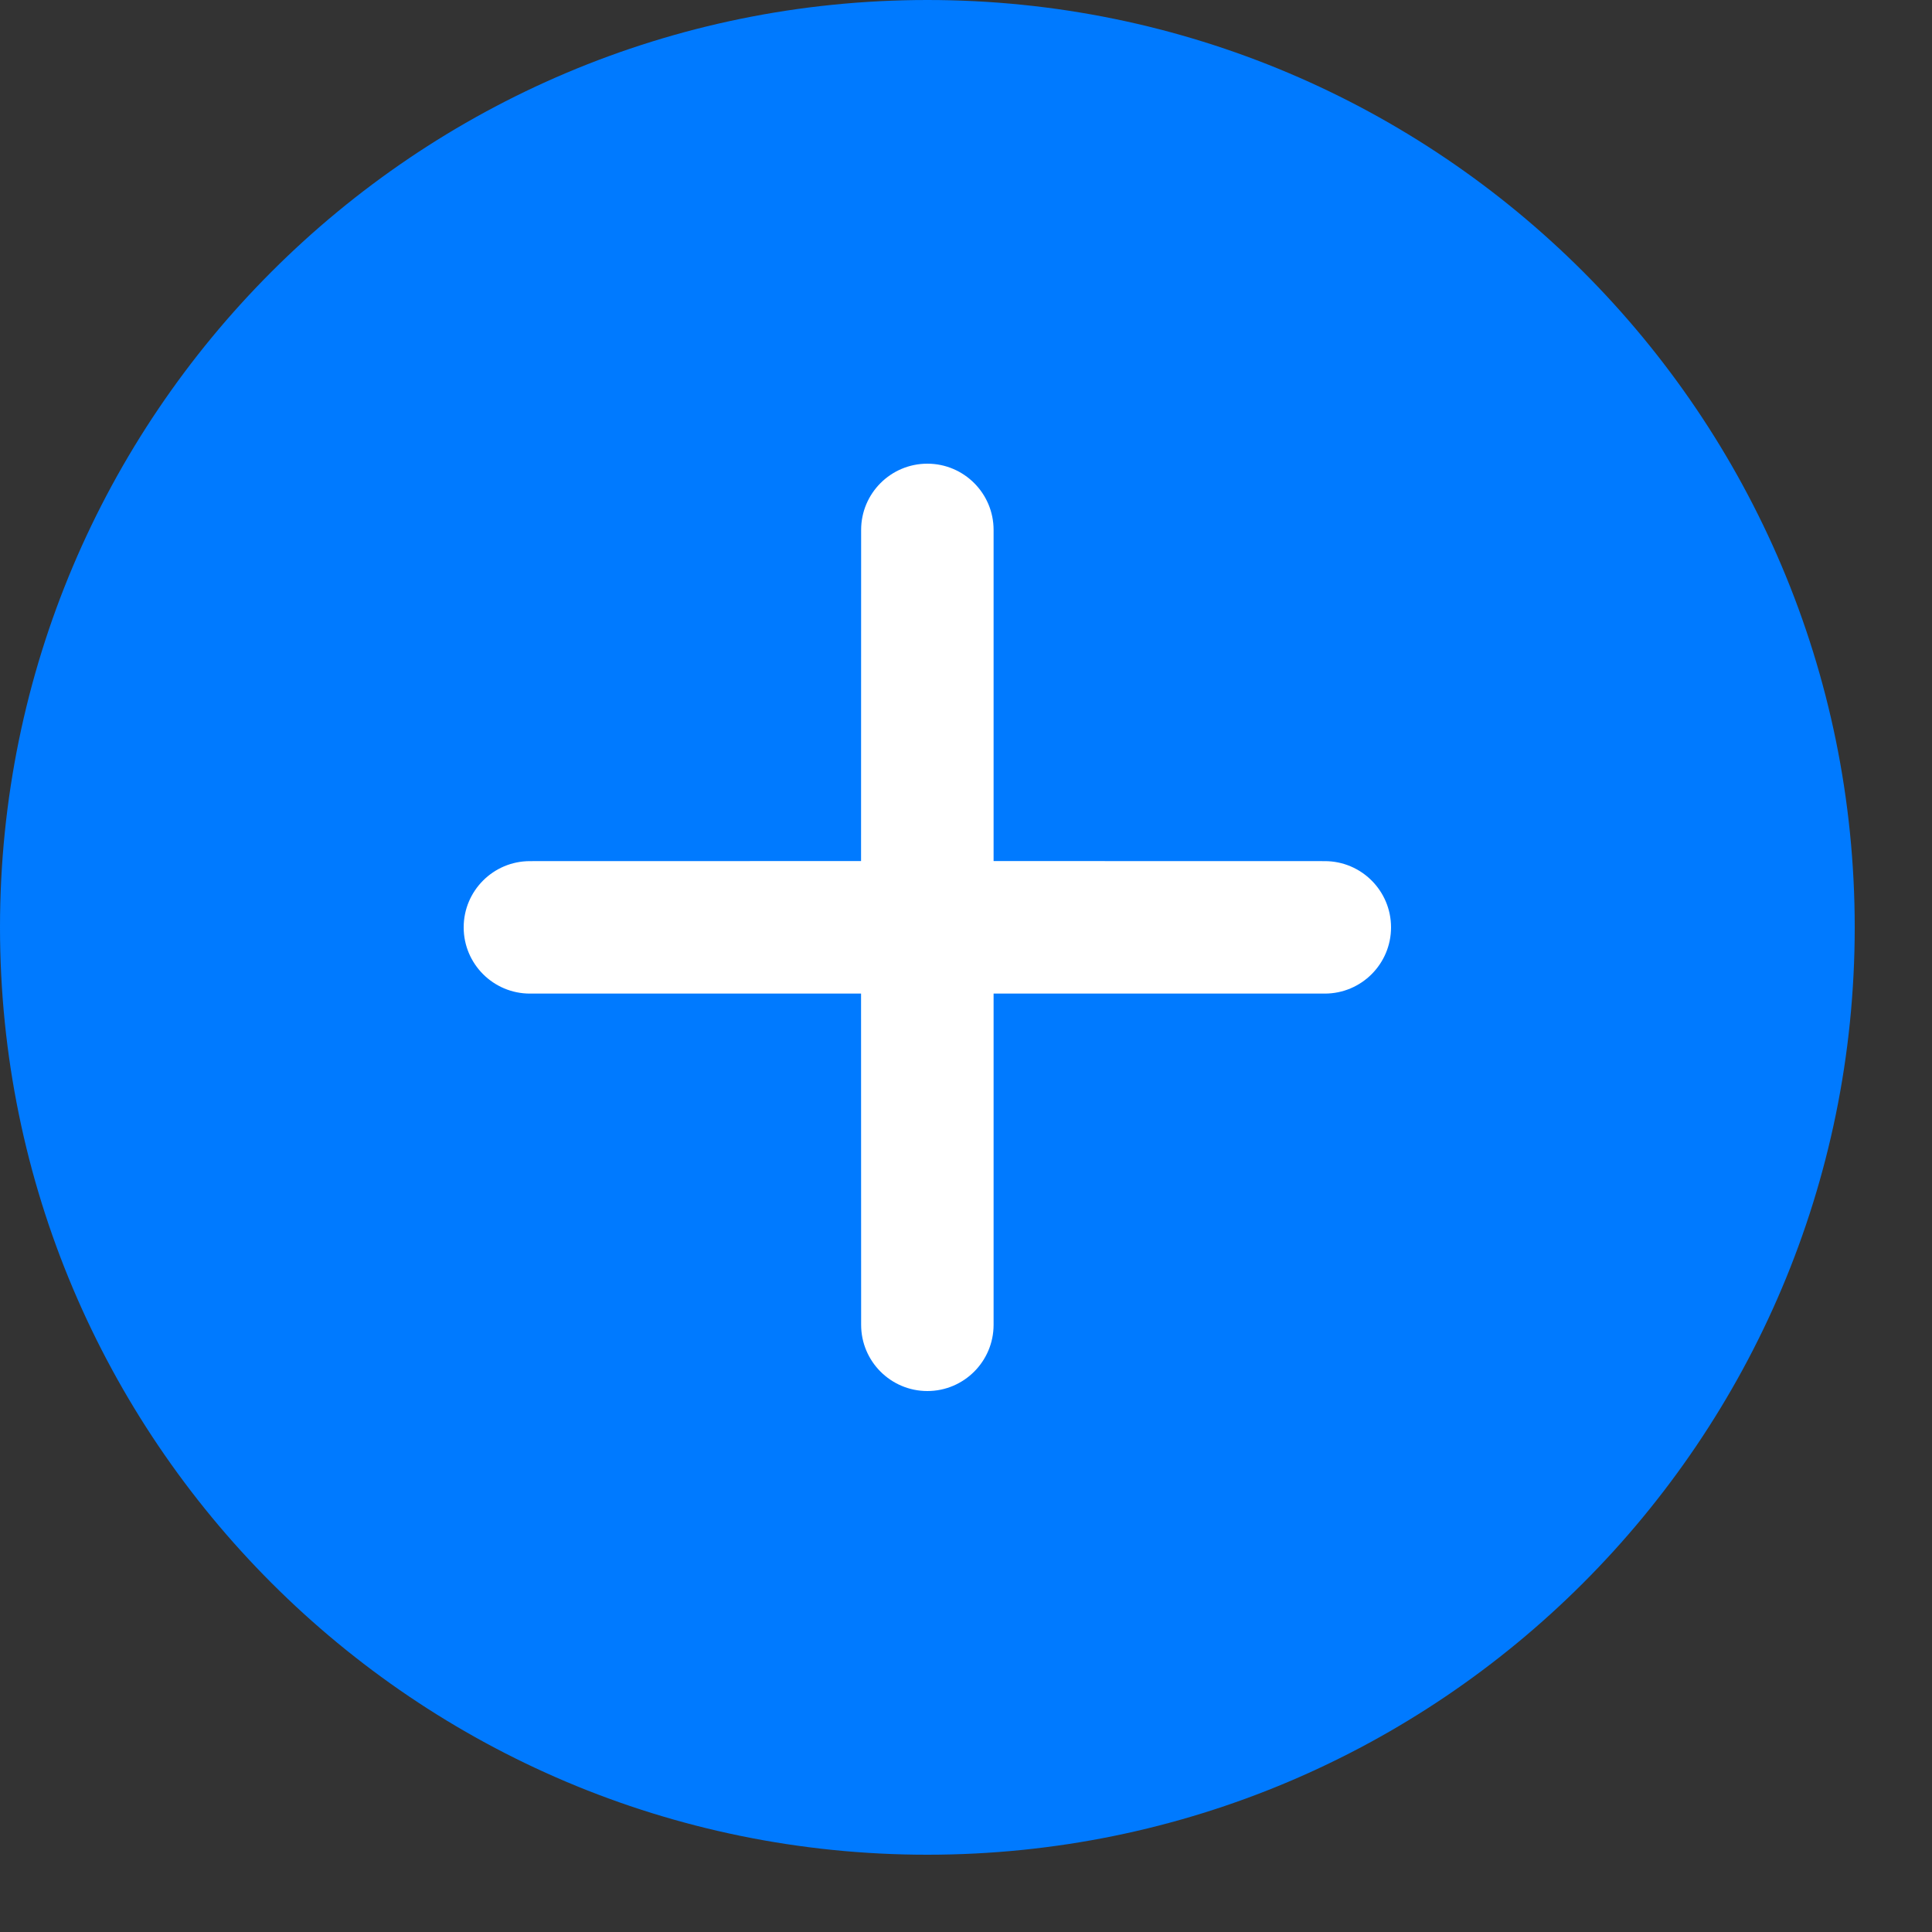 
<svg width="25px" height="25px" viewBox="0 0 25 25" version="1.1" xmlns="http://www.w3.org/2000/svg" xmlns:xlink="http://www.w3.org/1999/xlink">
    <rect x="0" y="0" width="25" height="25" fill="#333333" stroke="none"/>
    <g id="Forms" stroke="none" stroke-width="1" fill="none" fill-rule="evenodd">
        <g id="Input-&amp;-Textarea" transform="translate(-254, -516)" fill-rule="nonzero">
            <g id="Add-Button" transform="translate(254, 516)">
                <path d="M12,0 C18.627,-1.21743675e-15 24,5.373 24,12 C24,18.627 18.627,24 12,24 C5.373,24 8.11624501e-16,18.627 0,12 C-8.11624501e-16,5.373 5.373,1.21743675e-15 12,0 Z" id="Rectangle" fill="#007AFF"></path>
                <g id="Icons-/-Plus" transform="translate(6, 6)" fill="#FFFFFF">
                    <path d="M6,0 C6.473,-8.6959768e-17 6.857,0.384 6.857,0.857 L6.857,5.142 L11.143,5.143 C11.616,5.143 12,5.527 12,6 C12,6.473 11.616,6.857 11.143,6.857 L6.857,6.857 L6.857,11.143 C6.857,11.616 6.473,12 6,12 C5.527,12 5.143,11.616 5.143,11.143 L5.142,6.857 L0.857,6.857 C0.384,6.857 1.77635684e-15,6.473 0,6 C0,5.527 0.384,5.143 0.857,5.143 L5.142,5.142 L5.143,0.857 C5.143,0.384 5.527,8.6959768e-17 6,0 Z" id="Combined-Shape"></path>
                </g>
            </g>
        </g>
    </g>
</svg>